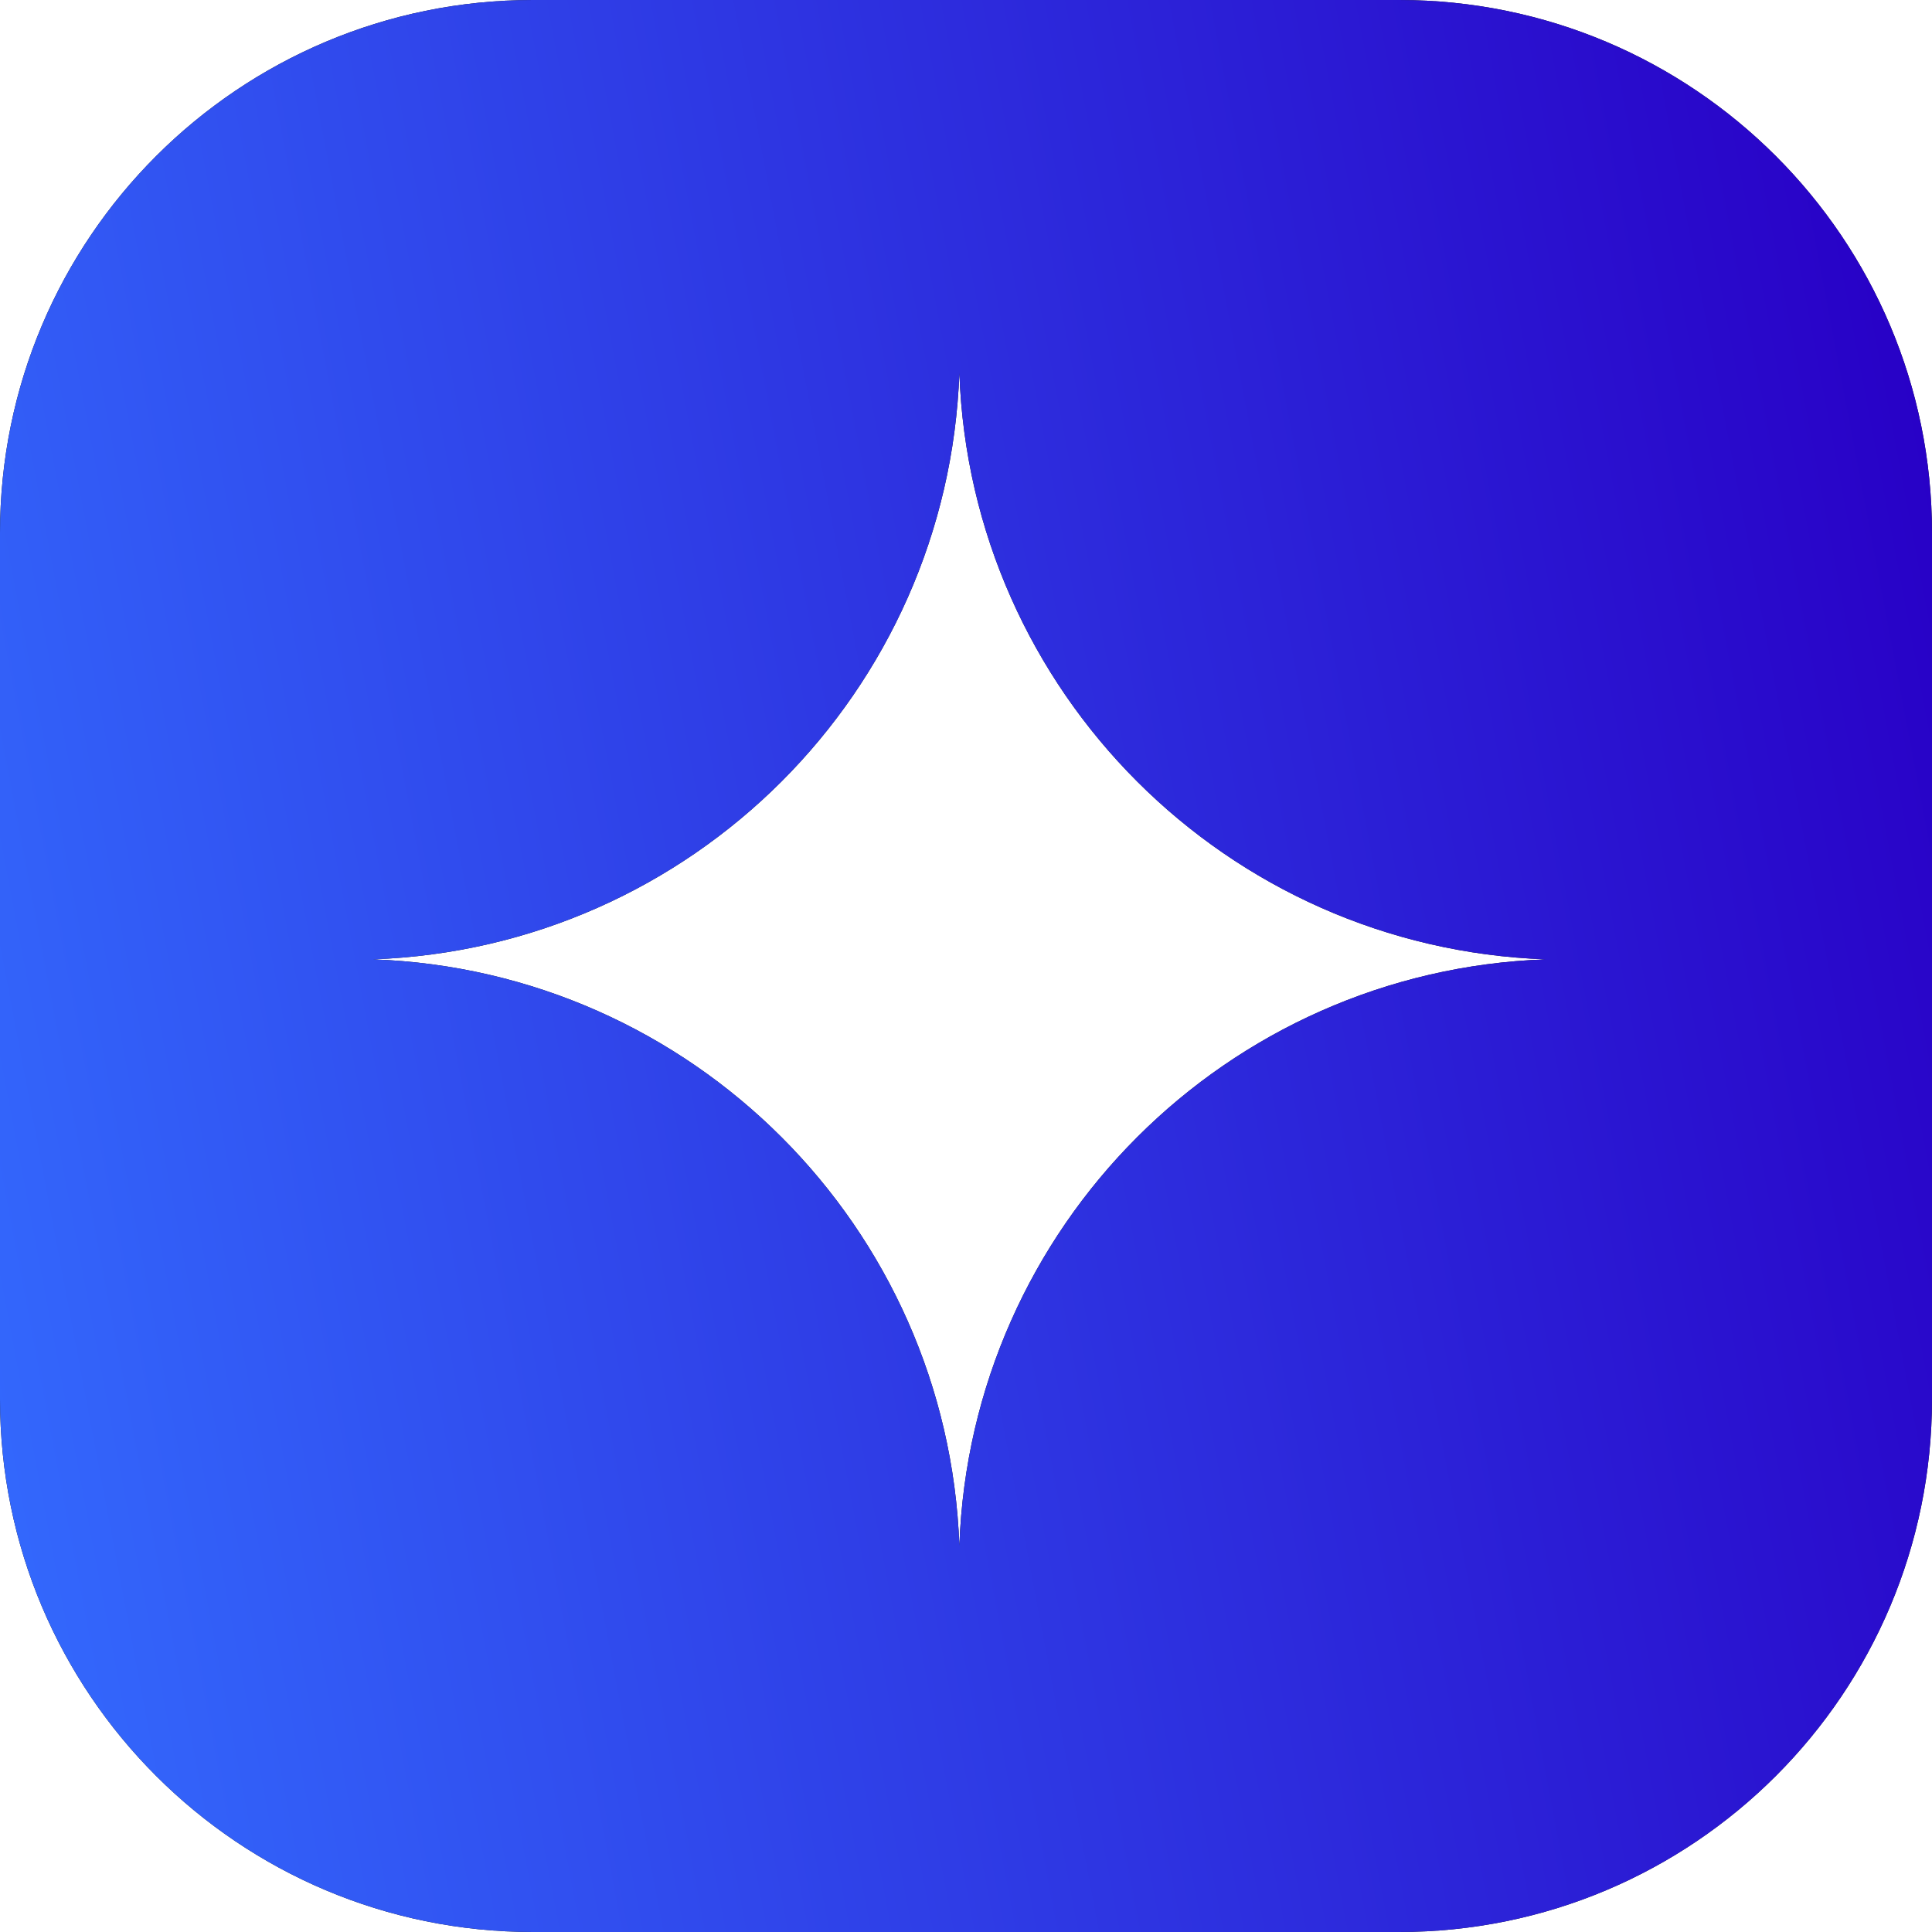 <svg width="50" height="50" viewBox="0 0 50 50" fill="none" xmlns="http://www.w3.org/2000/svg">
<path fill-rule="evenodd" clip-rule="evenodd" d="M13.793 0C6.175 0 0 6.175 0 13.793V36.207C0 43.825 6.175 50 13.793 50H36.207C43.825 50 50 43.825 50 36.207V13.793C50 6.175 43.825 0 36.207 0H13.793ZM40 24.828C31.746 24.531 25.124 17.909 24.828 9.655C24.531 17.909 17.909 24.531 9.655 24.828C17.909 25.124 24.531 31.746 24.828 40C25.124 31.746 31.746 25.124 40 24.828Z" fill="#151515"/>
<path fill-rule="evenodd" clip-rule="evenodd" d="M13.793 0C6.175 0 0 6.175 0 13.793V36.207C0 43.825 6.175 50 13.793 50H36.207C43.825 50 50 43.825 50 36.207V13.793C50 6.175 43.825 0 36.207 0H13.793ZM40 24.828C31.746 24.531 25.124 17.909 24.828 9.655C24.531 17.909 17.909 24.531 9.655 24.828C17.909 25.124 24.531 31.746 24.828 40C25.124 31.746 31.746 25.124 40 24.828Z" fill="url(#paint0_linear_11909_4629)"/>
<defs>
<linearGradient id="paint0_linear_11909_4629" x1="-0.806" y1="50" x2="55.669" y2="39.304" gradientUnits="userSpaceOnUse">
<stop stop-color="#346DFF"/>
<stop offset="1" stop-color="#2800C6"/>
</linearGradient>
</defs>
</svg>
